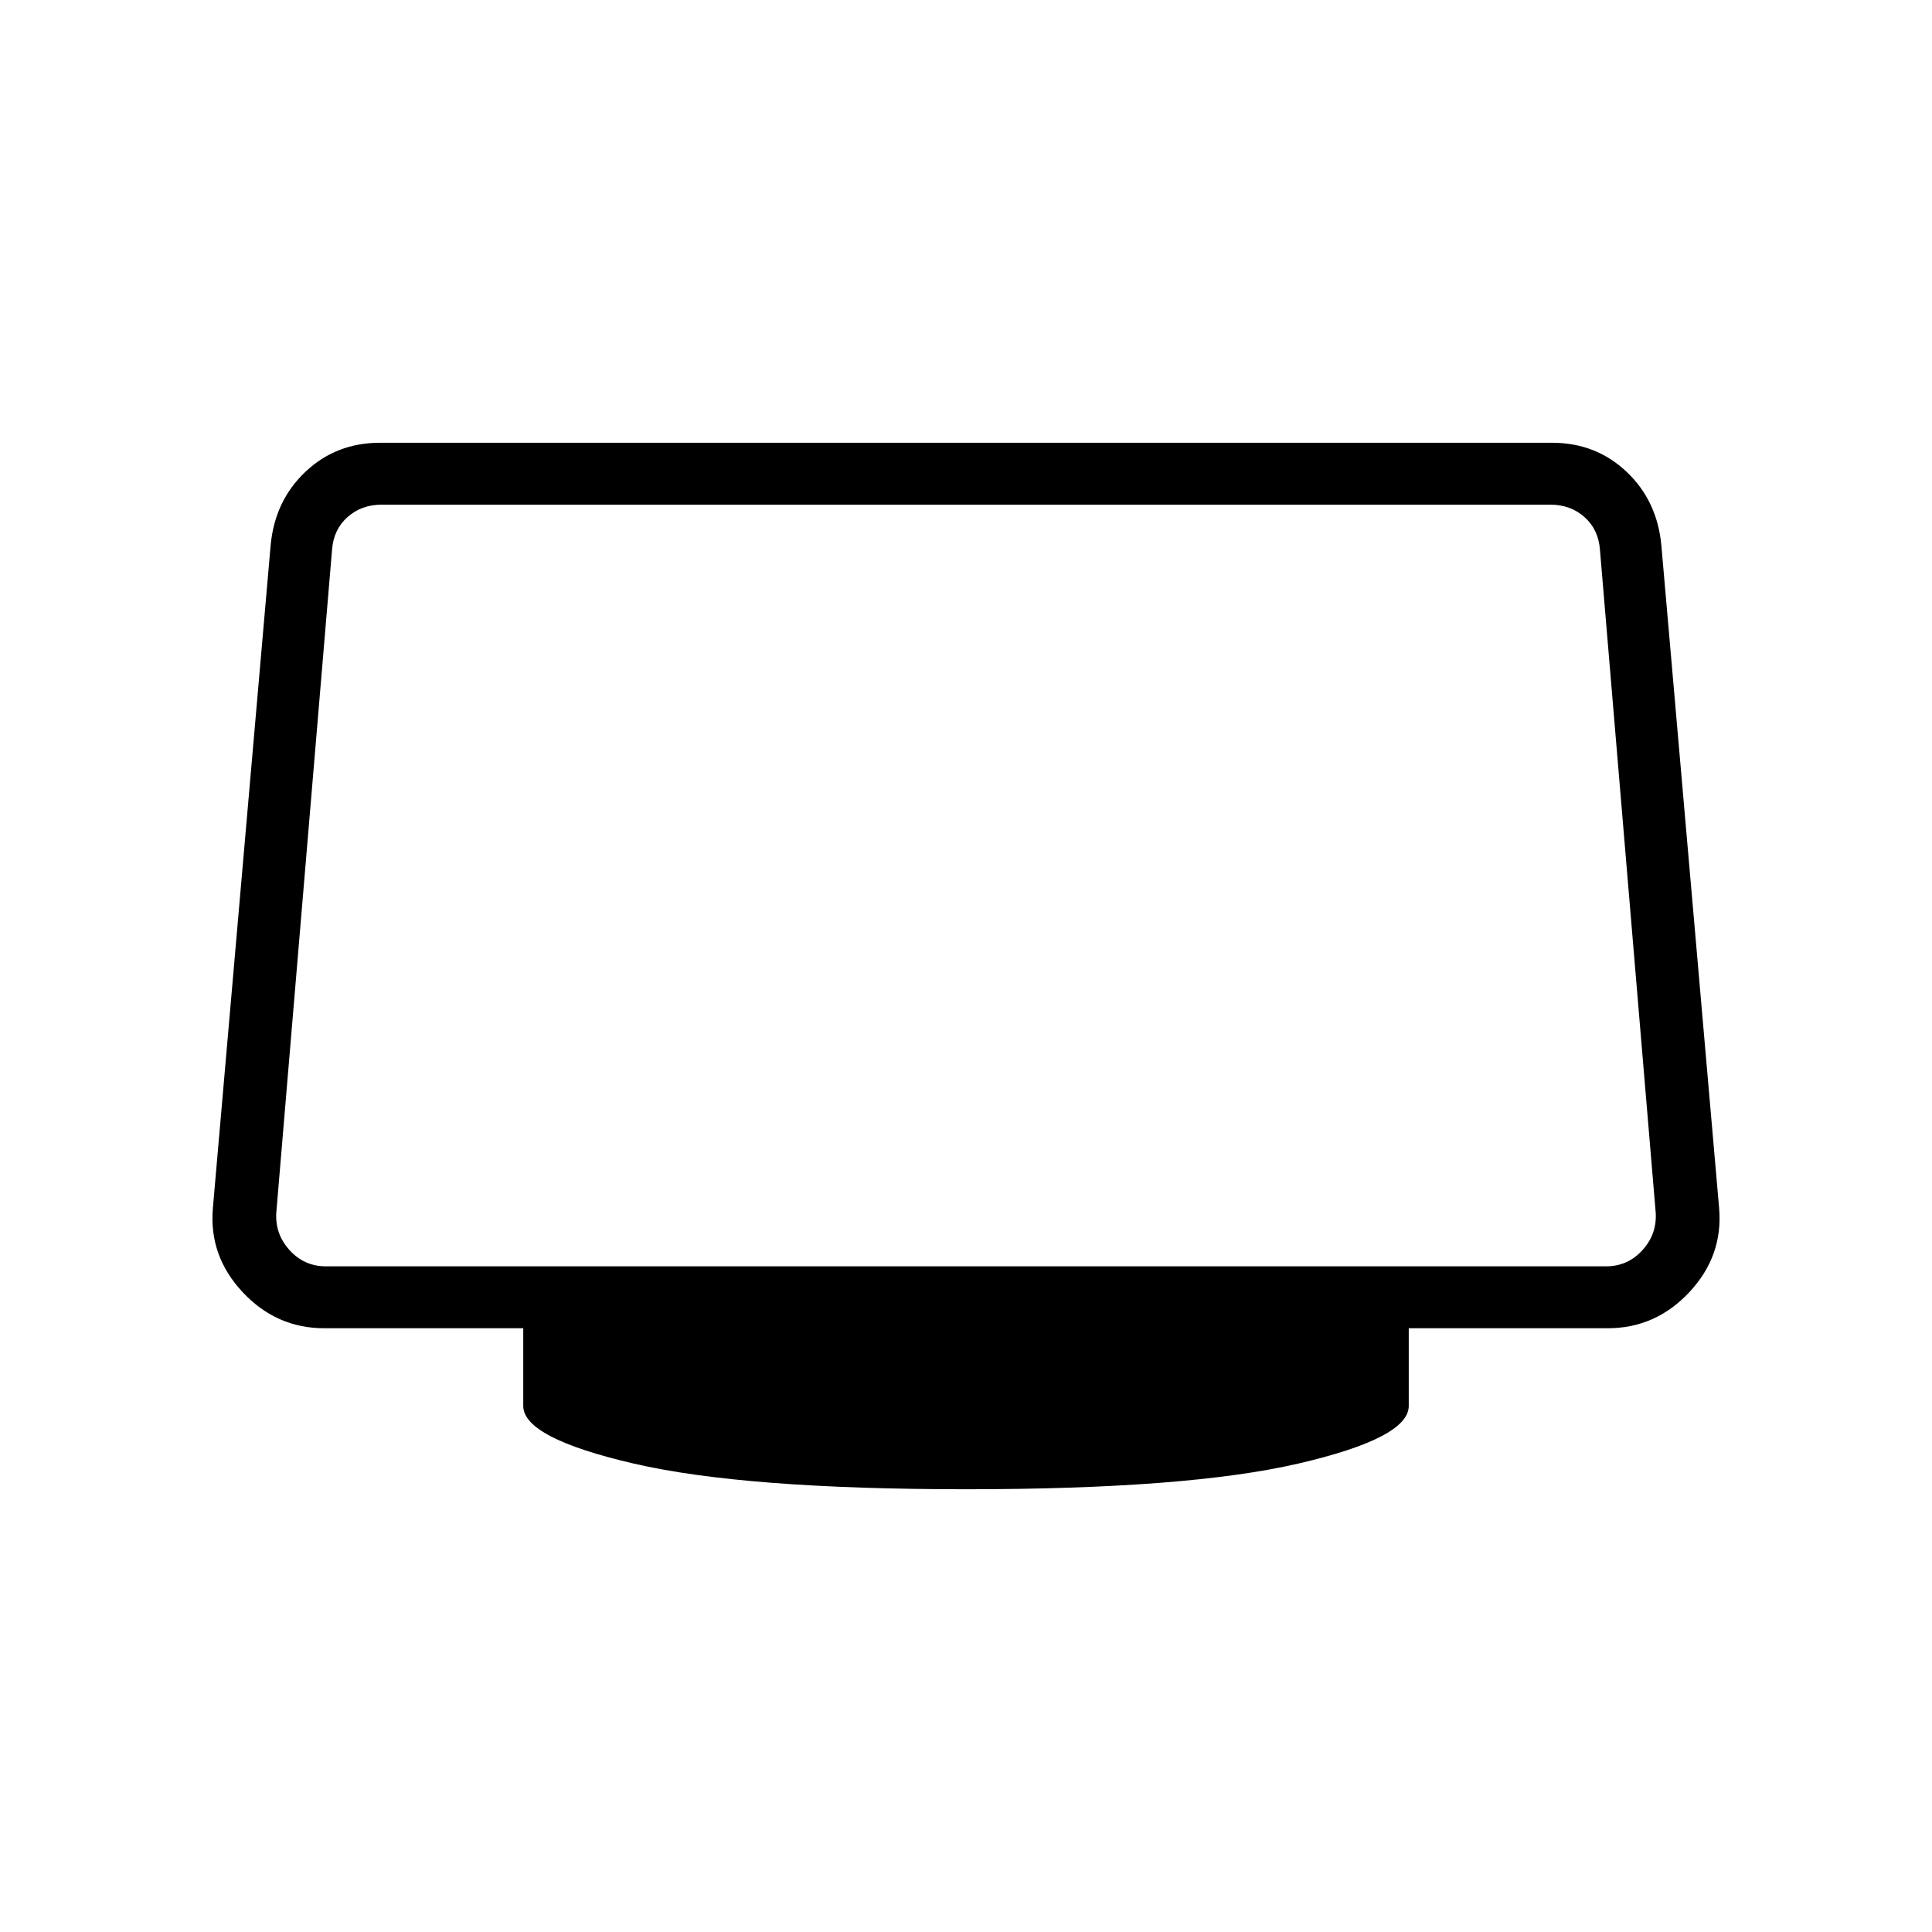<svg xmlns="http://www.w3.org/2000/svg" width="48" height="48" viewBox="0 96 960 960"><path d="M480 836q-110 0-165-12.731-55-12.73-55-28.654V756h-98.846q-23.837 0-40.611-17.961-16.774-17.962-14.774-41.654l28.692-329.231q2-22.231 17.27-36.693Q167 316 188.846 316h582.308q21.846 0 37.115 14.461 15.27 14.462 17.27 36.693l28.692 329.231q2 23.692-14.774 41.654Q822.683 756 798.846 756H700v38.615q0 15.924-55 28.654Q590 836 480 836ZM161.923 725.231h636.154q10.769 0 18.077-8.077 7.307-8.077 6.538-18.846L795 369.077q-.769-10-7.692-16.154t-16.923-6.154h-580.77q-10 0-16.923 6.154-6.923 6.154-7.692 16.154l-27.692 329.231q-.769 10.769 6.538 18.846 7.308 8.077 18.077 8.077Z"/></svg>